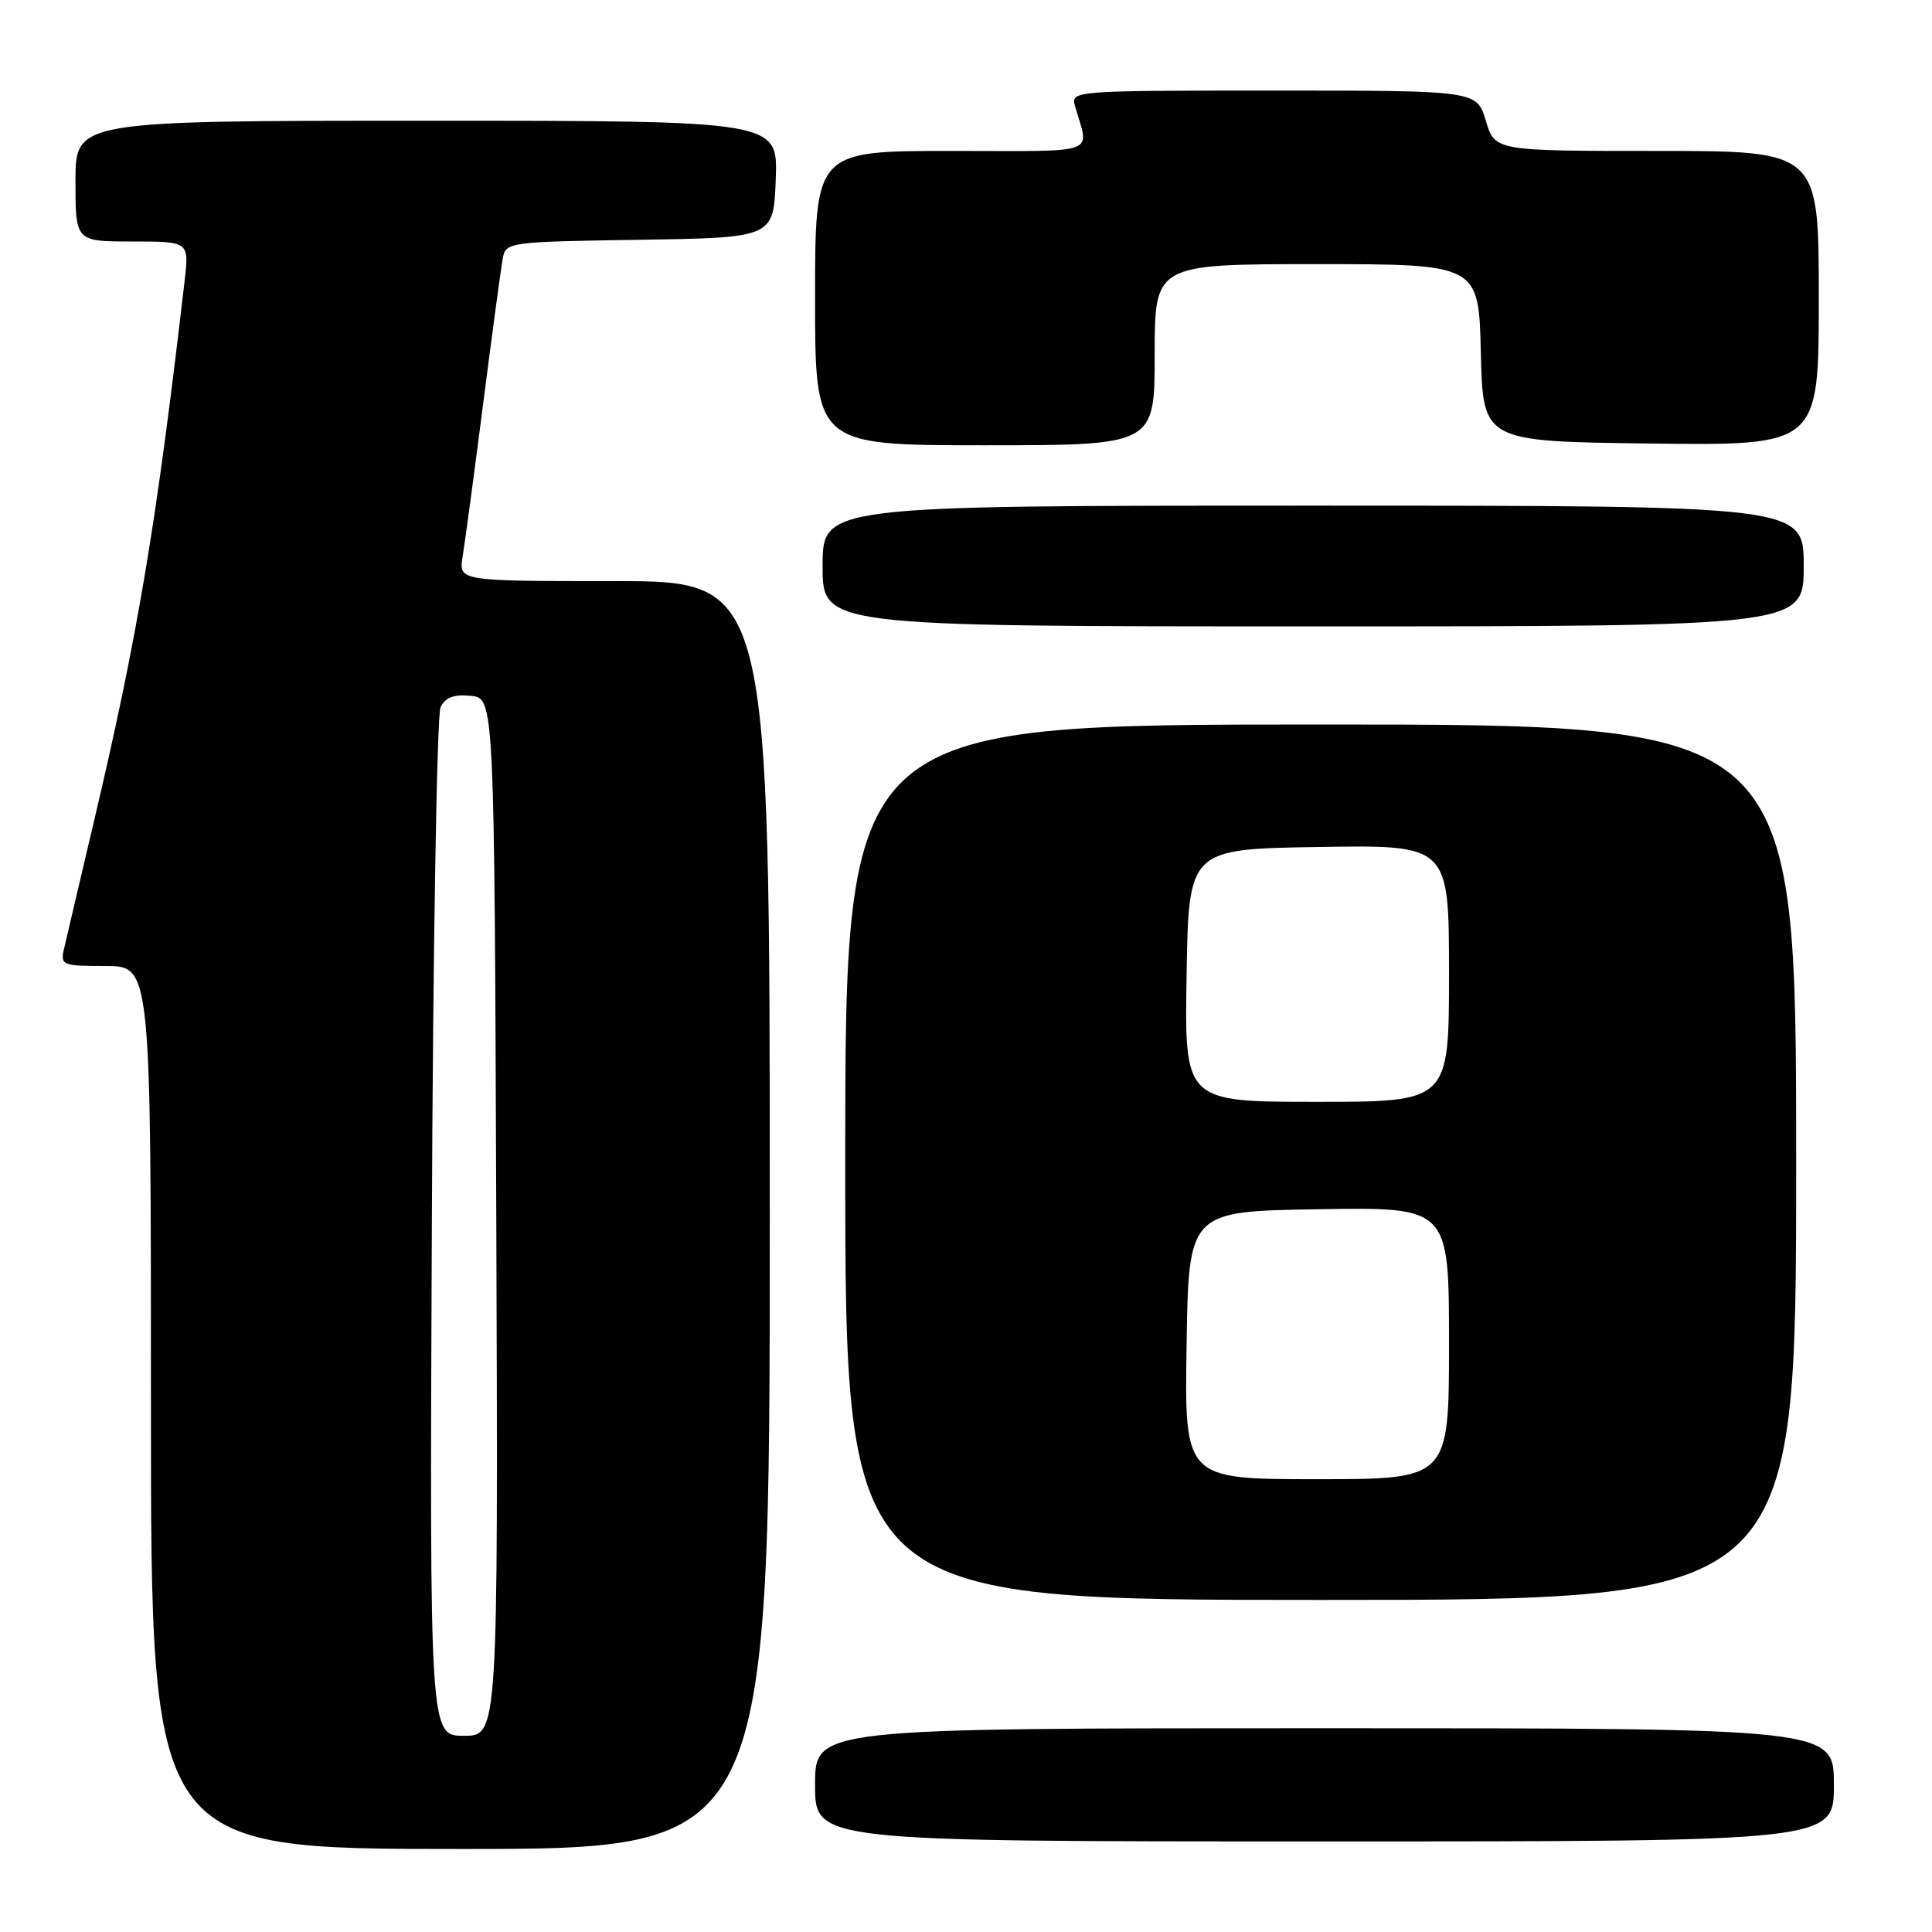 <?xml version="1.0" encoding="UTF-8" standalone="no"?>
<!DOCTYPE svg PUBLIC "-//W3C//DTD SVG 1.1//EN" "http://www.w3.org/Graphics/SVG/1.1/DTD/svg11.dtd" >
<svg xmlns="http://www.w3.org/2000/svg" xmlns:xlink="http://www.w3.org/1999/xlink" version="1.1" viewBox="0 0 256 256">
 <g >
 <path fill="currentColor"
d=" M 102.00 161.00 C 102.00 77.00 102.00 77.00 81.39 77.00 C 60.77 77.00 60.77 77.00 61.30 73.75 C 61.60 71.96 62.82 62.85 64.02 53.50 C 65.22 44.15 66.39 35.50 66.61 34.27 C 67.02 32.08 67.31 32.04 84.76 31.77 C 102.50 31.50 102.50 31.50 102.79 23.75 C 103.08 16.00 103.08 16.00 56.54 16.00 C 10.00 16.00 10.00 16.00 10.00 24.00 C 10.00 32.00 10.00 32.00 17.53 32.00 C 25.07 32.00 25.07 32.00 24.46 37.25 C 20.68 69.78 18.27 84.16 12.41 109.00 C 10.53 116.97 8.76 124.51 8.48 125.75 C 7.99 127.89 8.25 128.00 13.98 128.00 C 20.00 128.00 20.00 128.00 20.00 186.50 C 20.00 245.00 20.00 245.00 61.00 245.00 C 102.00 245.00 102.00 245.00 102.00 161.00 Z  M 243.00 236.50 C 243.00 229.00 243.00 229.00 175.50 229.00 C 108.00 229.00 108.00 229.00 108.00 236.50 C 108.00 244.00 108.00 244.00 175.50 244.00 C 243.00 244.00 243.00 244.00 243.00 236.50 Z  M 238.00 154.00 C 238.00 96.00 238.00 96.00 175.00 96.00 C 112.00 96.00 112.00 96.00 112.00 154.00 C 112.00 212.00 112.00 212.00 175.00 212.00 C 238.00 212.00 238.00 212.00 238.00 154.00 Z  M 239.00 75.00 C 239.00 67.00 239.00 67.00 174.00 67.00 C 109.00 67.00 109.00 67.00 109.00 75.00 C 109.00 83.00 109.00 83.00 174.00 83.00 C 239.00 83.00 239.00 83.00 239.00 75.00 Z  M 153.00 47.00 C 153.00 35.00 153.00 35.00 174.47 35.00 C 195.94 35.00 195.94 35.00 196.22 46.75 C 196.50 58.50 196.50 58.50 218.75 58.77 C 241.00 59.04 241.00 59.04 241.00 39.52 C 241.00 20.00 241.00 20.00 219.54 20.00 C 198.08 20.00 198.08 20.00 196.88 16.00 C 195.68 12.00 195.68 12.00 168.77 12.00 C 142.34 12.00 141.88 12.04 142.43 14.00 C 144.32 20.65 146.09 20.00 126.07 20.00 C 108.00 20.00 108.00 20.00 108.00 39.50 C 108.00 59.00 108.00 59.00 130.50 59.00 C 153.00 59.00 153.00 59.00 153.00 47.00 Z  M 57.22 162.75 C 57.37 125.76 57.89 94.69 58.38 93.70 C 59.00 92.41 60.16 91.98 62.38 92.20 C 65.50 92.50 65.50 92.50 65.76 161.25 C 66.01 230.00 66.01 230.00 61.47 230.00 C 56.93 230.00 56.93 230.00 57.22 162.75 Z  M 157.23 178.25 C 157.50 160.50 157.50 160.50 174.75 160.23 C 192.00 159.95 192.00 159.95 192.00 177.98 C 192.00 196.00 192.00 196.00 174.48 196.00 C 156.95 196.00 156.95 196.00 157.23 178.25 Z  M 157.23 129.25 C 157.50 112.50 157.50 112.50 174.75 112.23 C 192.00 111.95 192.00 111.95 192.00 128.98 C 192.00 146.00 192.00 146.00 174.48 146.00 C 156.95 146.00 156.95 146.00 157.23 129.25 Z "/>
</g>
</svg>